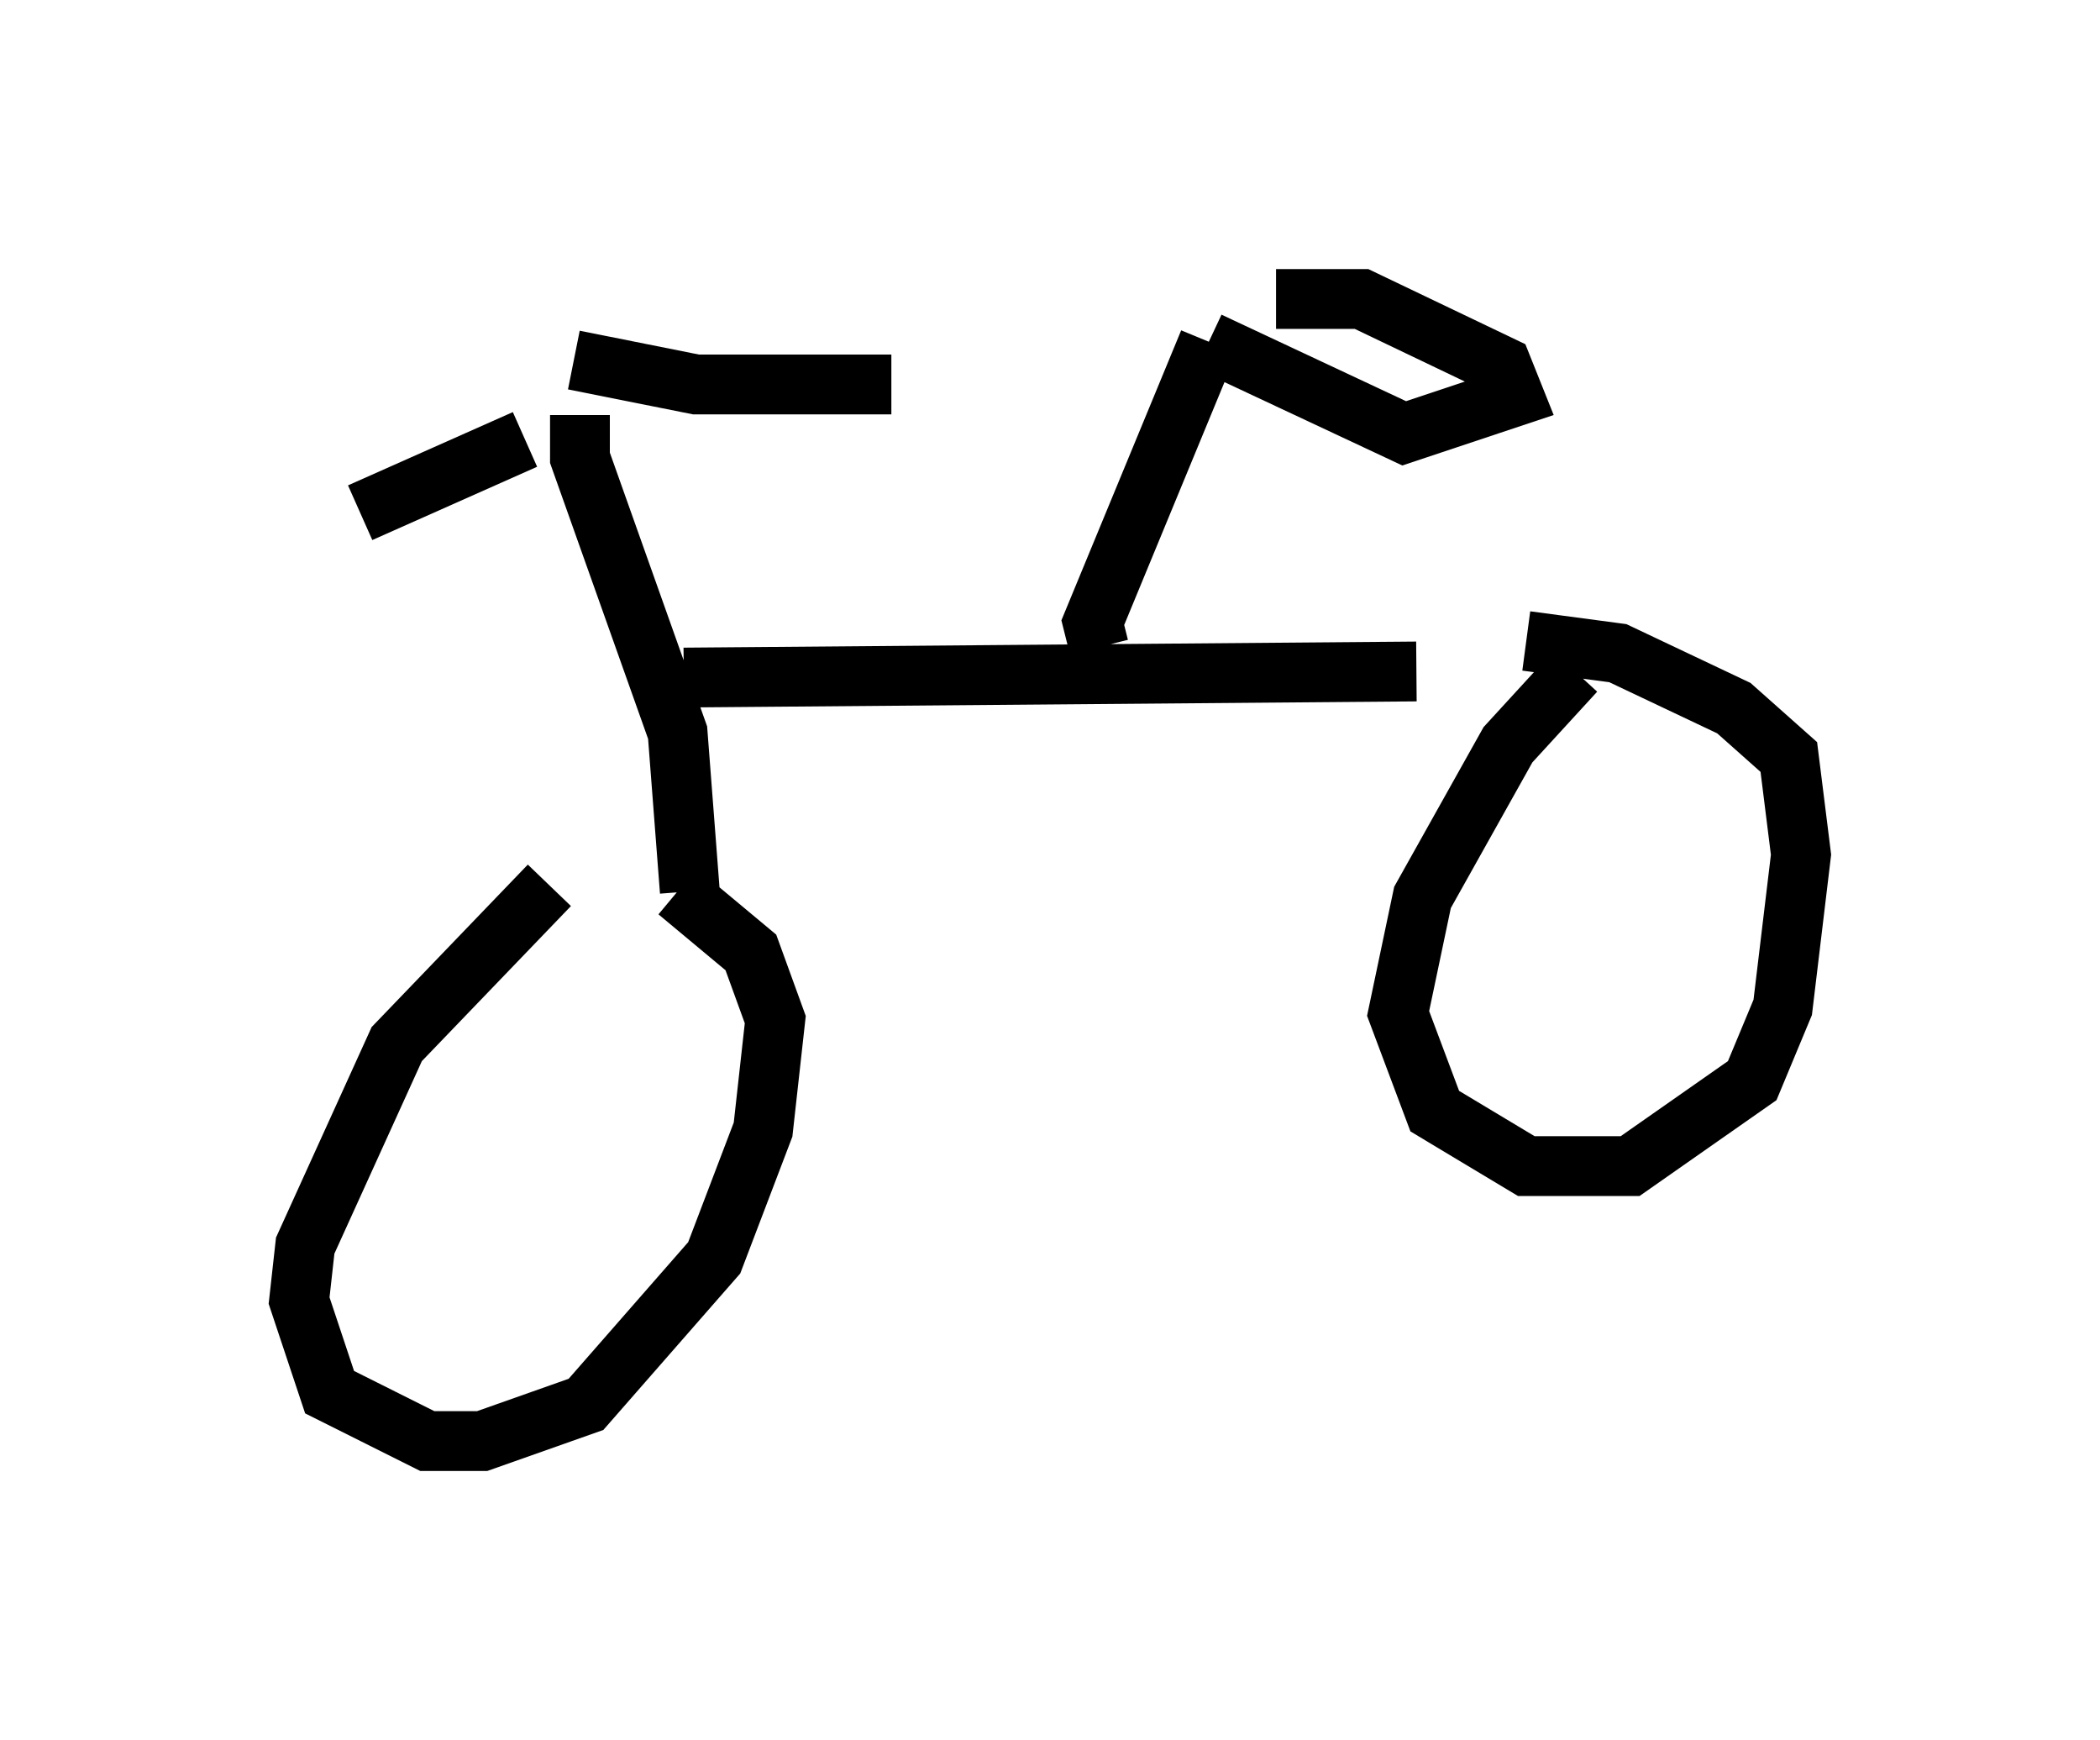 <?xml version="1.0" encoding="utf-8" ?>
<svg baseProfile="full" height="29.09" version="1.1" width="35.113" xmlns="http://www.w3.org/2000/svg" xmlns:ev="http://www.w3.org/2001/xml-events" xmlns:xlink="http://www.w3.org/1999/xlink"><defs /><rect fill="white" height="29.09" width="35.113" x="0" y="0" /><path d="M9.594, 14.8 m-0.408, 0.0 l-2.552, 2.654 -1.531, 3.369 l-0.102, 0.919 0.51, 1.531 l1.633, 0.817 0.919, 0.0 l1.735, -0.613 2.144, -2.45 l0.817, -2.144 0.204, -1.838 l-0.408, -1.123 -1.225, -1.021 m0.204, 0.0 l-0.204, -2.654 -1.633, -4.594 l0.0, -0.715 m-0.919, 0.408 l-2.756, 1.225 m3.573, -2.552 l2.042, 0.408 3.267, 0.0 m-3.471, 4.9 l12.25, -0.102 m2.654, 0.0 l-1.123, 1.225 -1.429, 2.552 l-0.408, 1.94 0.613, 1.633 l1.531, 0.919 1.735, 0.0 l2.042, -1.429 0.51, -1.225 l0.306, -2.552 -0.204, -1.633 l-0.919, -0.817 -1.94, -0.919 l-1.531, -0.204 m-7.146, 0.102 l-0.102, -0.408 1.94, -4.696 m0.0, 0.0 l3.267, 1.531 1.838, -0.613 l-0.204, -0.51 -2.348, -1.123 l-1.429, 0.0 " fill="none" stroke="black" stroke-width="1" /></svg>